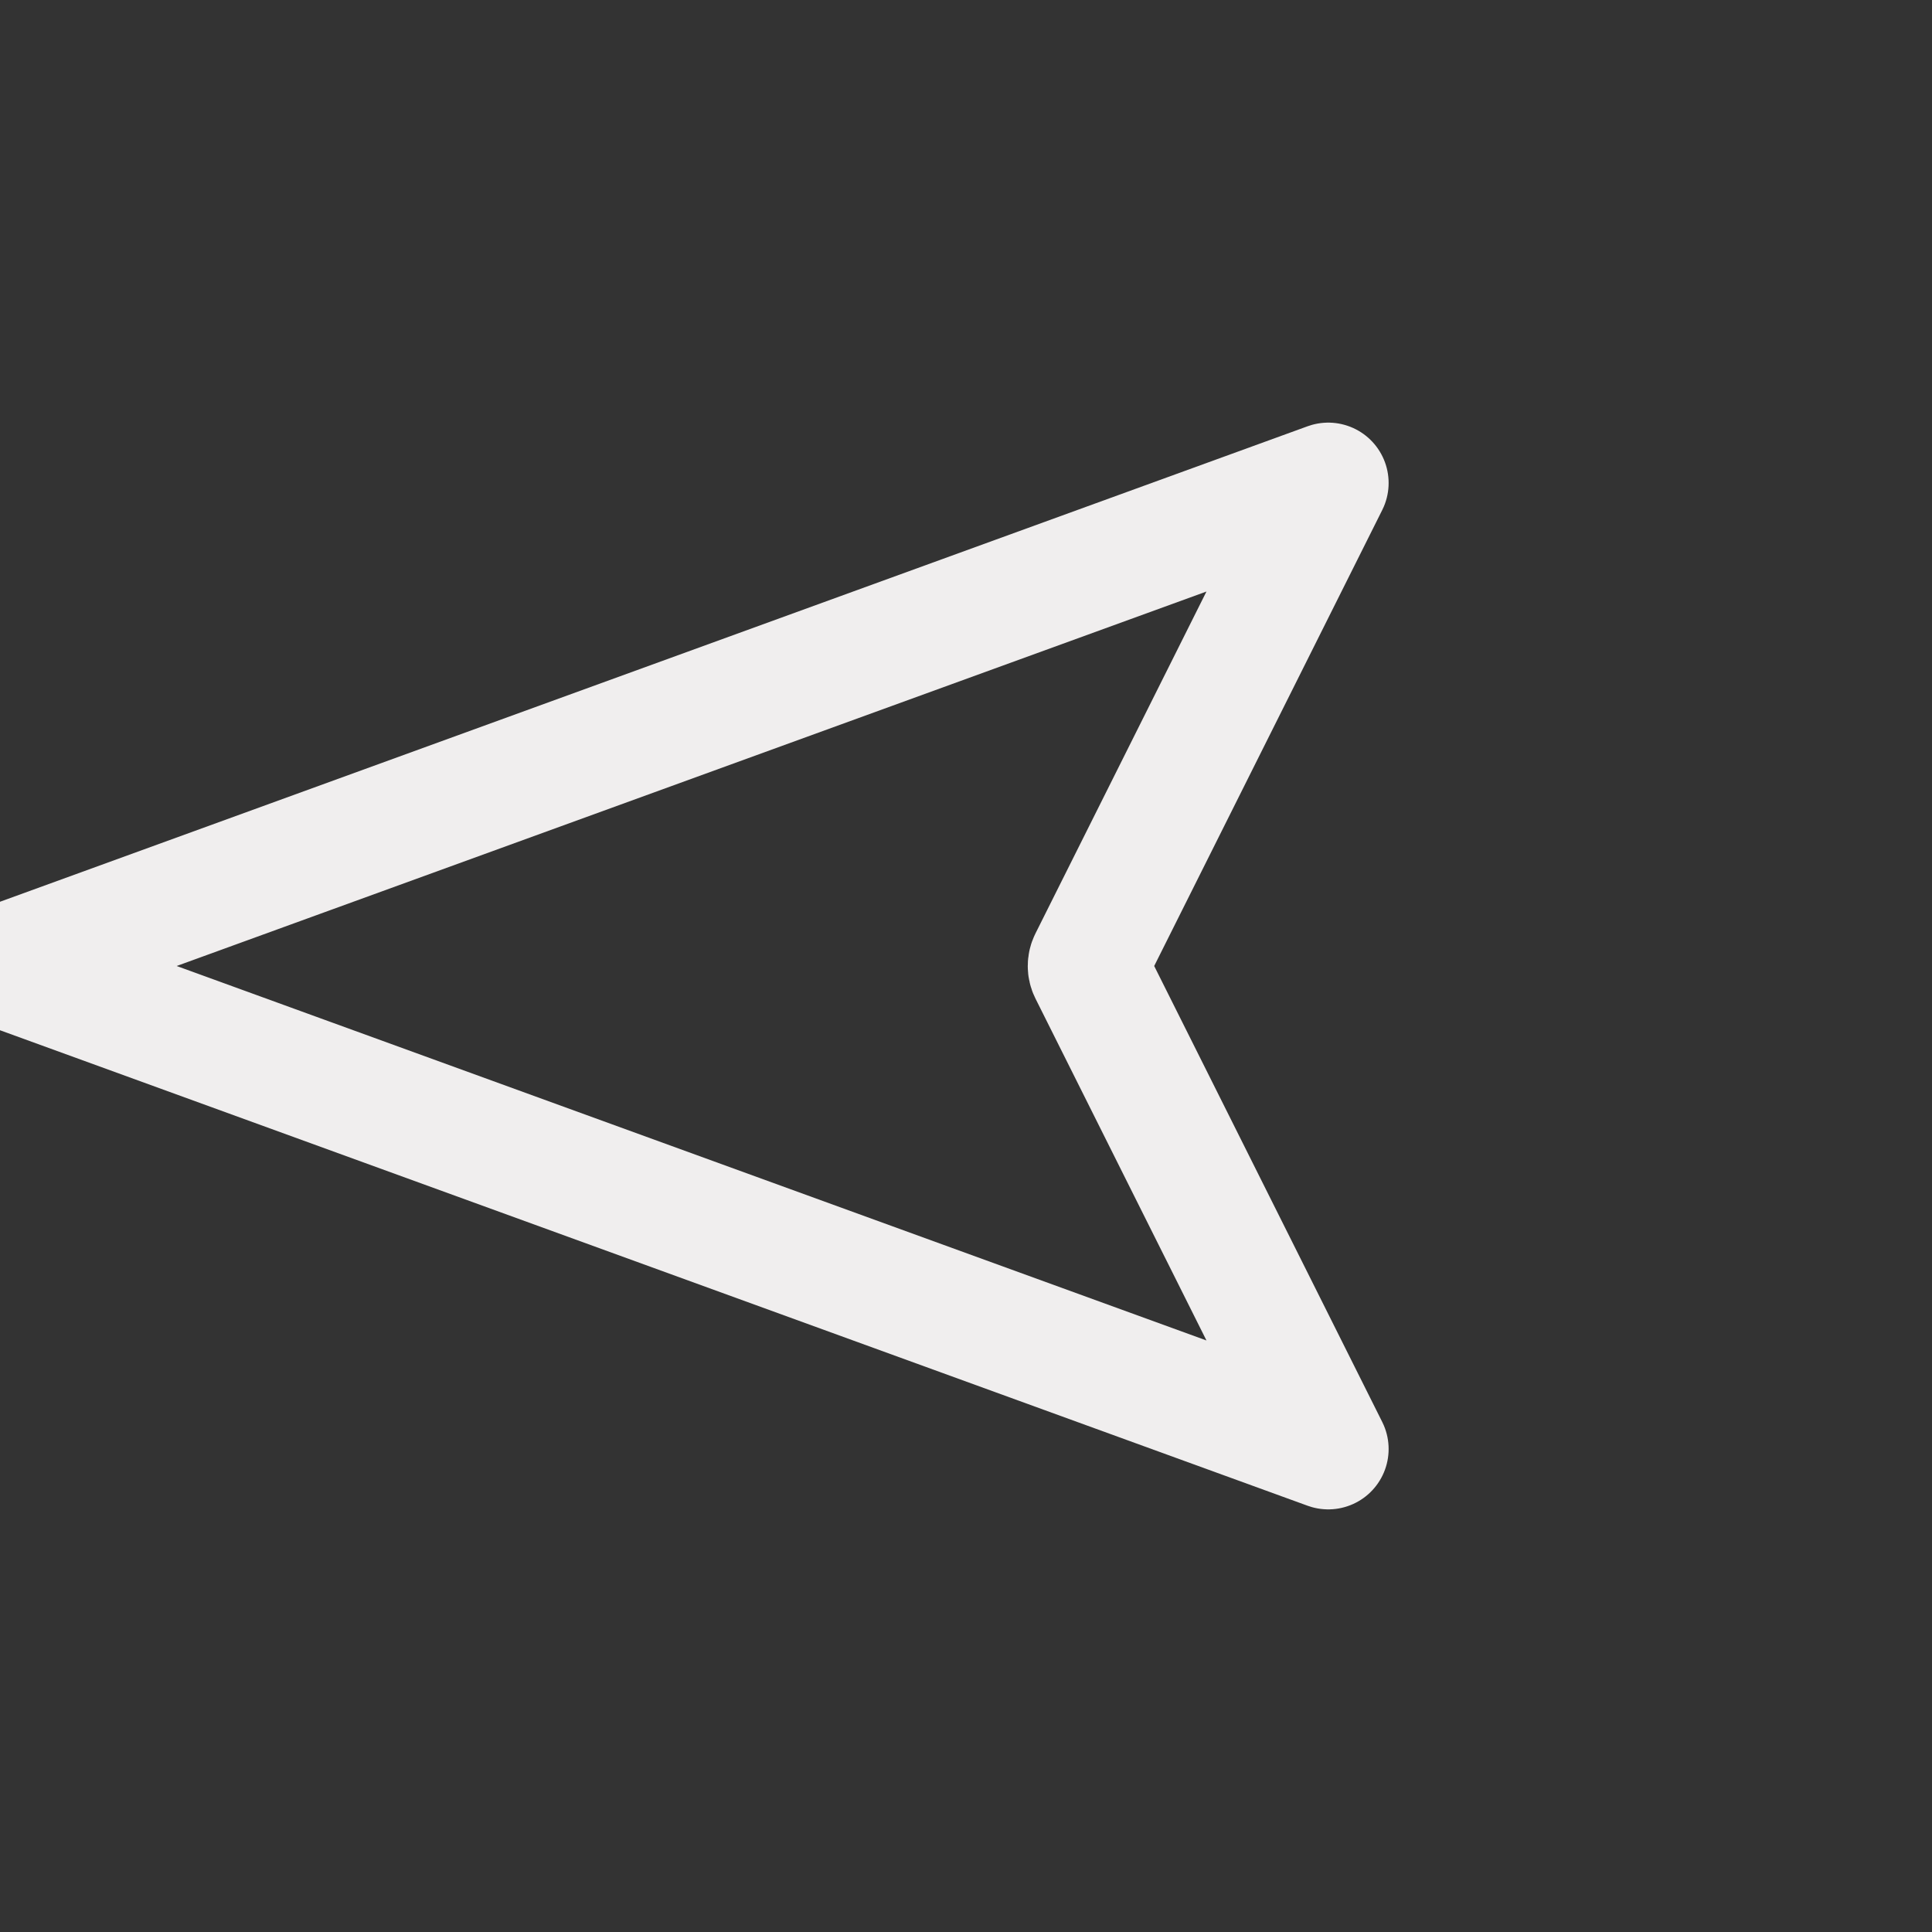 <svg width="16" height="16" viewBox="0 0 16 16" fill="none" xmlns="http://www.w3.org/2000/svg">
<rect x="0" y="0" width="16" height="16" fill="#333333" stroke="none"/>
<g clip-path="url(#clip0_48_579)">
<path d="M0 8L11 4L9.022 7.955C9.008 7.983 9.008 8.017 9.022 8.045L11 12L0 8Z" stroke="#F0EEEE" stroke-linejoin="round"/>
</g>
<defs>
<clipPath id="clip0_48_579">
<rect width="16" height="16" fill="white"/>
</clipPath>
</defs>
</svg>
